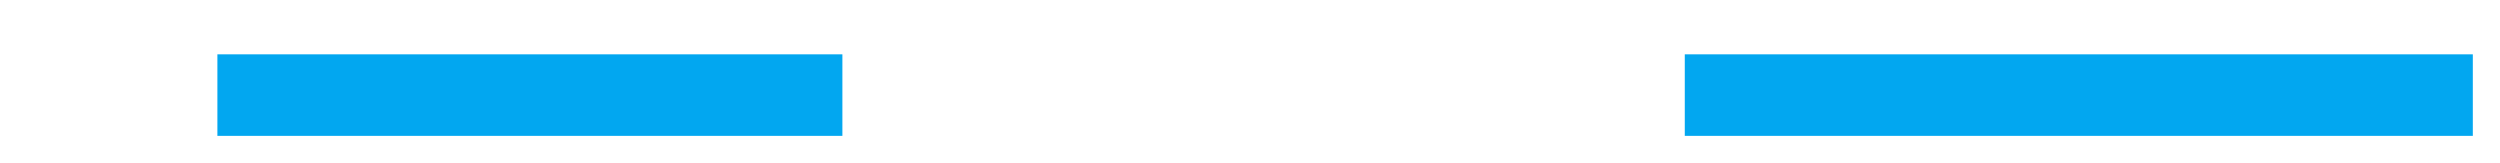 ﻿<?xml version="1.0" encoding="utf-8"?>
<svg version="1.1" xmlns:xlink="http://www.w3.org/1999/xlink" width="92px" height="6px" viewBox="3992 2758  92 6" xmlns="http://www.w3.org/2000/svg">
  <defs>
    <mask fill="white" id="clip98">
      <path d="M 4005 2745  L 4071 2745  L 4071 2776  L 4005 2776  Z M 4005 2715  L 4071 2715  L 4071 2817  L 4005 2817  Z " fill-rule="evenodd" />
    </mask>
  </defs>
  <g transform="matrix(0 1 -1 0 6799 -1277 )">
    <path d="M 4038.5 2745  L 4038.5 2716  M 4038.5 2776  L 4038.5 2799  " stroke-width="3" stroke="#02a7f0" fill="none" />
    <path d="M 4029.6 2797  L 4038.5 2806  L 4047.4 2797  L 4029.6 2797  Z " fill-rule="nonzero" fill="#02a7f0" stroke="none" mask="url(#clip98)" />
  </g>
</svg>